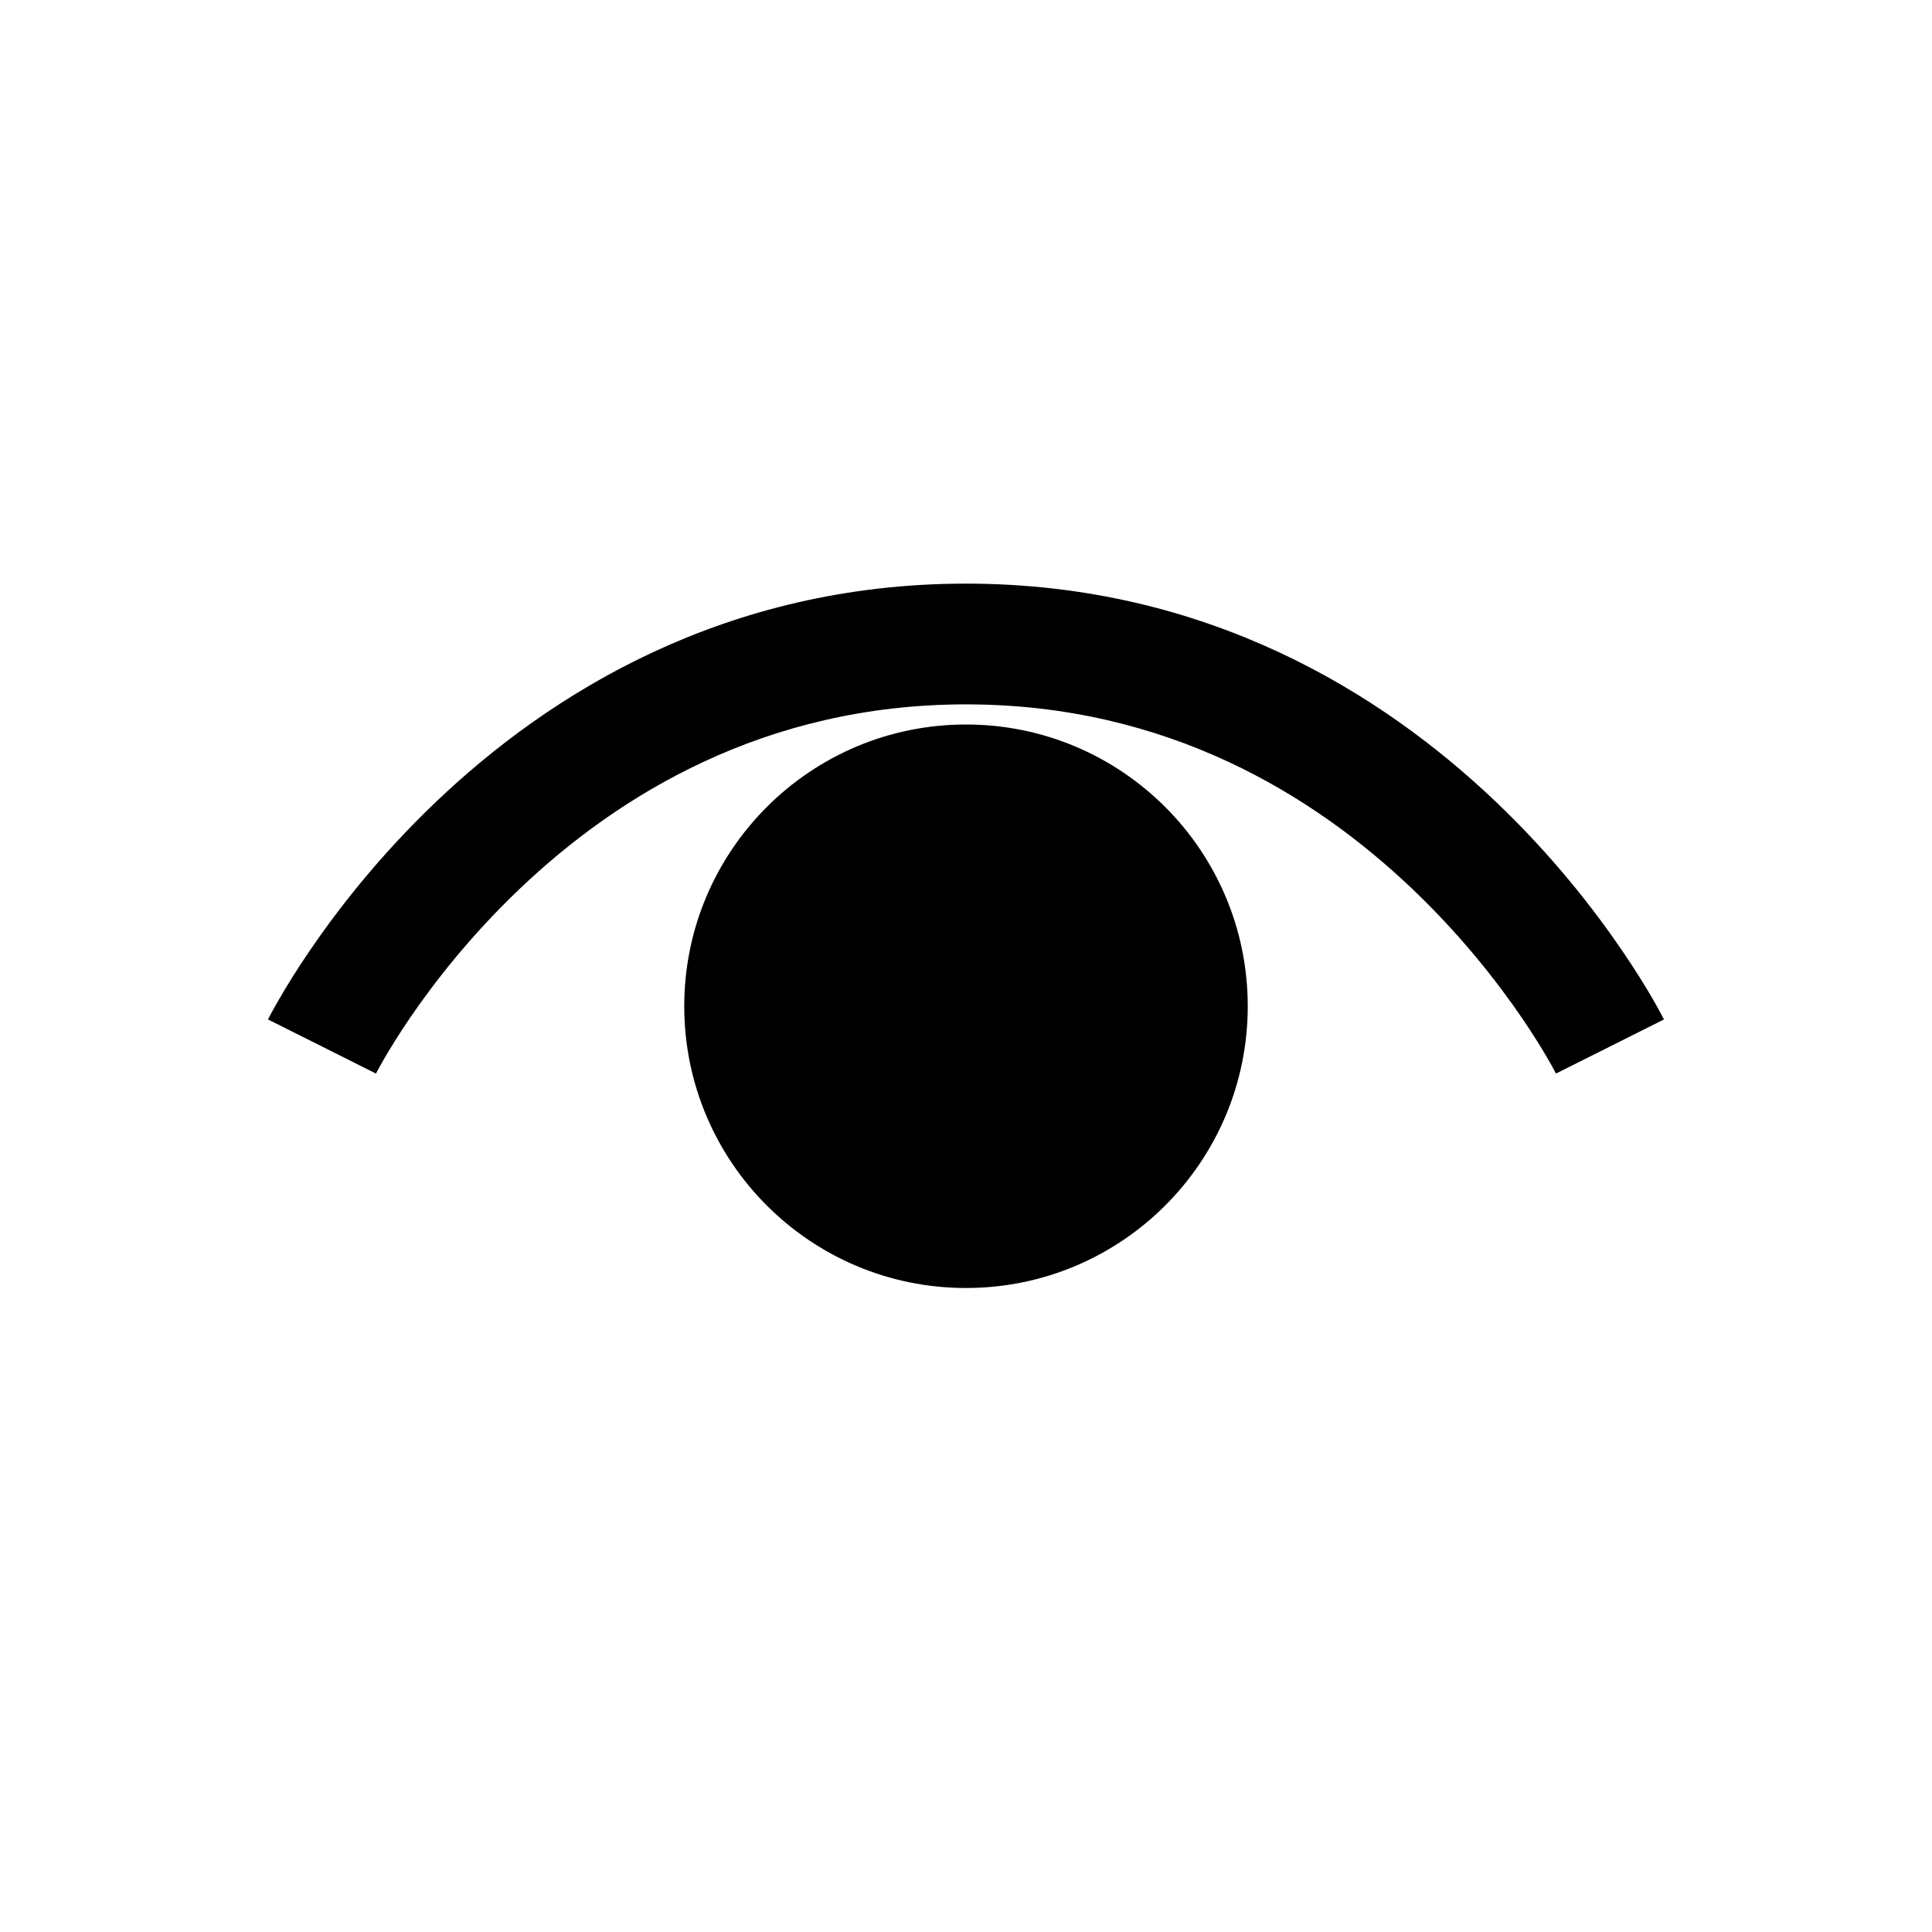 <svg viewBox="0 0 24 24" xmlns="http://www.w3.org/2000/svg">
	<path d="M4 13C4.67 13.335 4.67 13.336 4.67 13.336L4.673 13.331C4.676 13.324 4.682 13.313 4.69 13.299C4.706 13.269 4.732 13.222 4.767 13.161C4.838 13.039 4.947 12.859 5.095 12.642C5.393 12.206 5.844 11.624 6.454 11.043C7.673 9.882 9.497 8.75 12 8.75C14.502 8.75 16.326 9.882 17.545 11.043C18.155 11.624 18.606 12.206 18.904 12.642C19.052 12.859 19.162 13.039 19.232 13.161C19.268 13.222 19.293 13.269 19.309 13.299C19.317 13.313 19.323 13.324 19.326 13.331L19.329 13.336C19.329 13.336 19.329 13.335 20 13C20.67 12.665 20.67 12.664 20.67 12.664L20.67 12.663L20.669 12.661L20.666 12.656L20.658 12.641C20.652 12.628 20.643 12.611 20.631 12.589C20.608 12.546 20.574 12.485 20.531 12.41C20.443 12.258 20.314 12.047 20.142 11.796C19.799 11.294 19.282 10.626 18.579 9.957C17.173 8.618 14.997 7.25 12 7.25C9.002 7.25 6.826 8.618 5.42 9.957C4.717 10.626 4.2 11.294 3.857 11.796C3.685 12.047 3.556 12.258 3.469 12.41C3.425 12.485 3.391 12.546 3.368 12.589C3.357 12.611 3.347 12.628 3.341 12.641L3.333 12.656L3.33 12.661L3.329 12.663L3.329 12.664C3.329 12.664 3.329 12.665 4 13ZM12 16C13.933 16 15.5 14.433 15.5 12.5C15.5 10.567 13.933 9 12 9C10.067 9 8.5 10.567 8.5 12.5C8.5 14.433 10.067 16 12 16Z" />
</svg>
